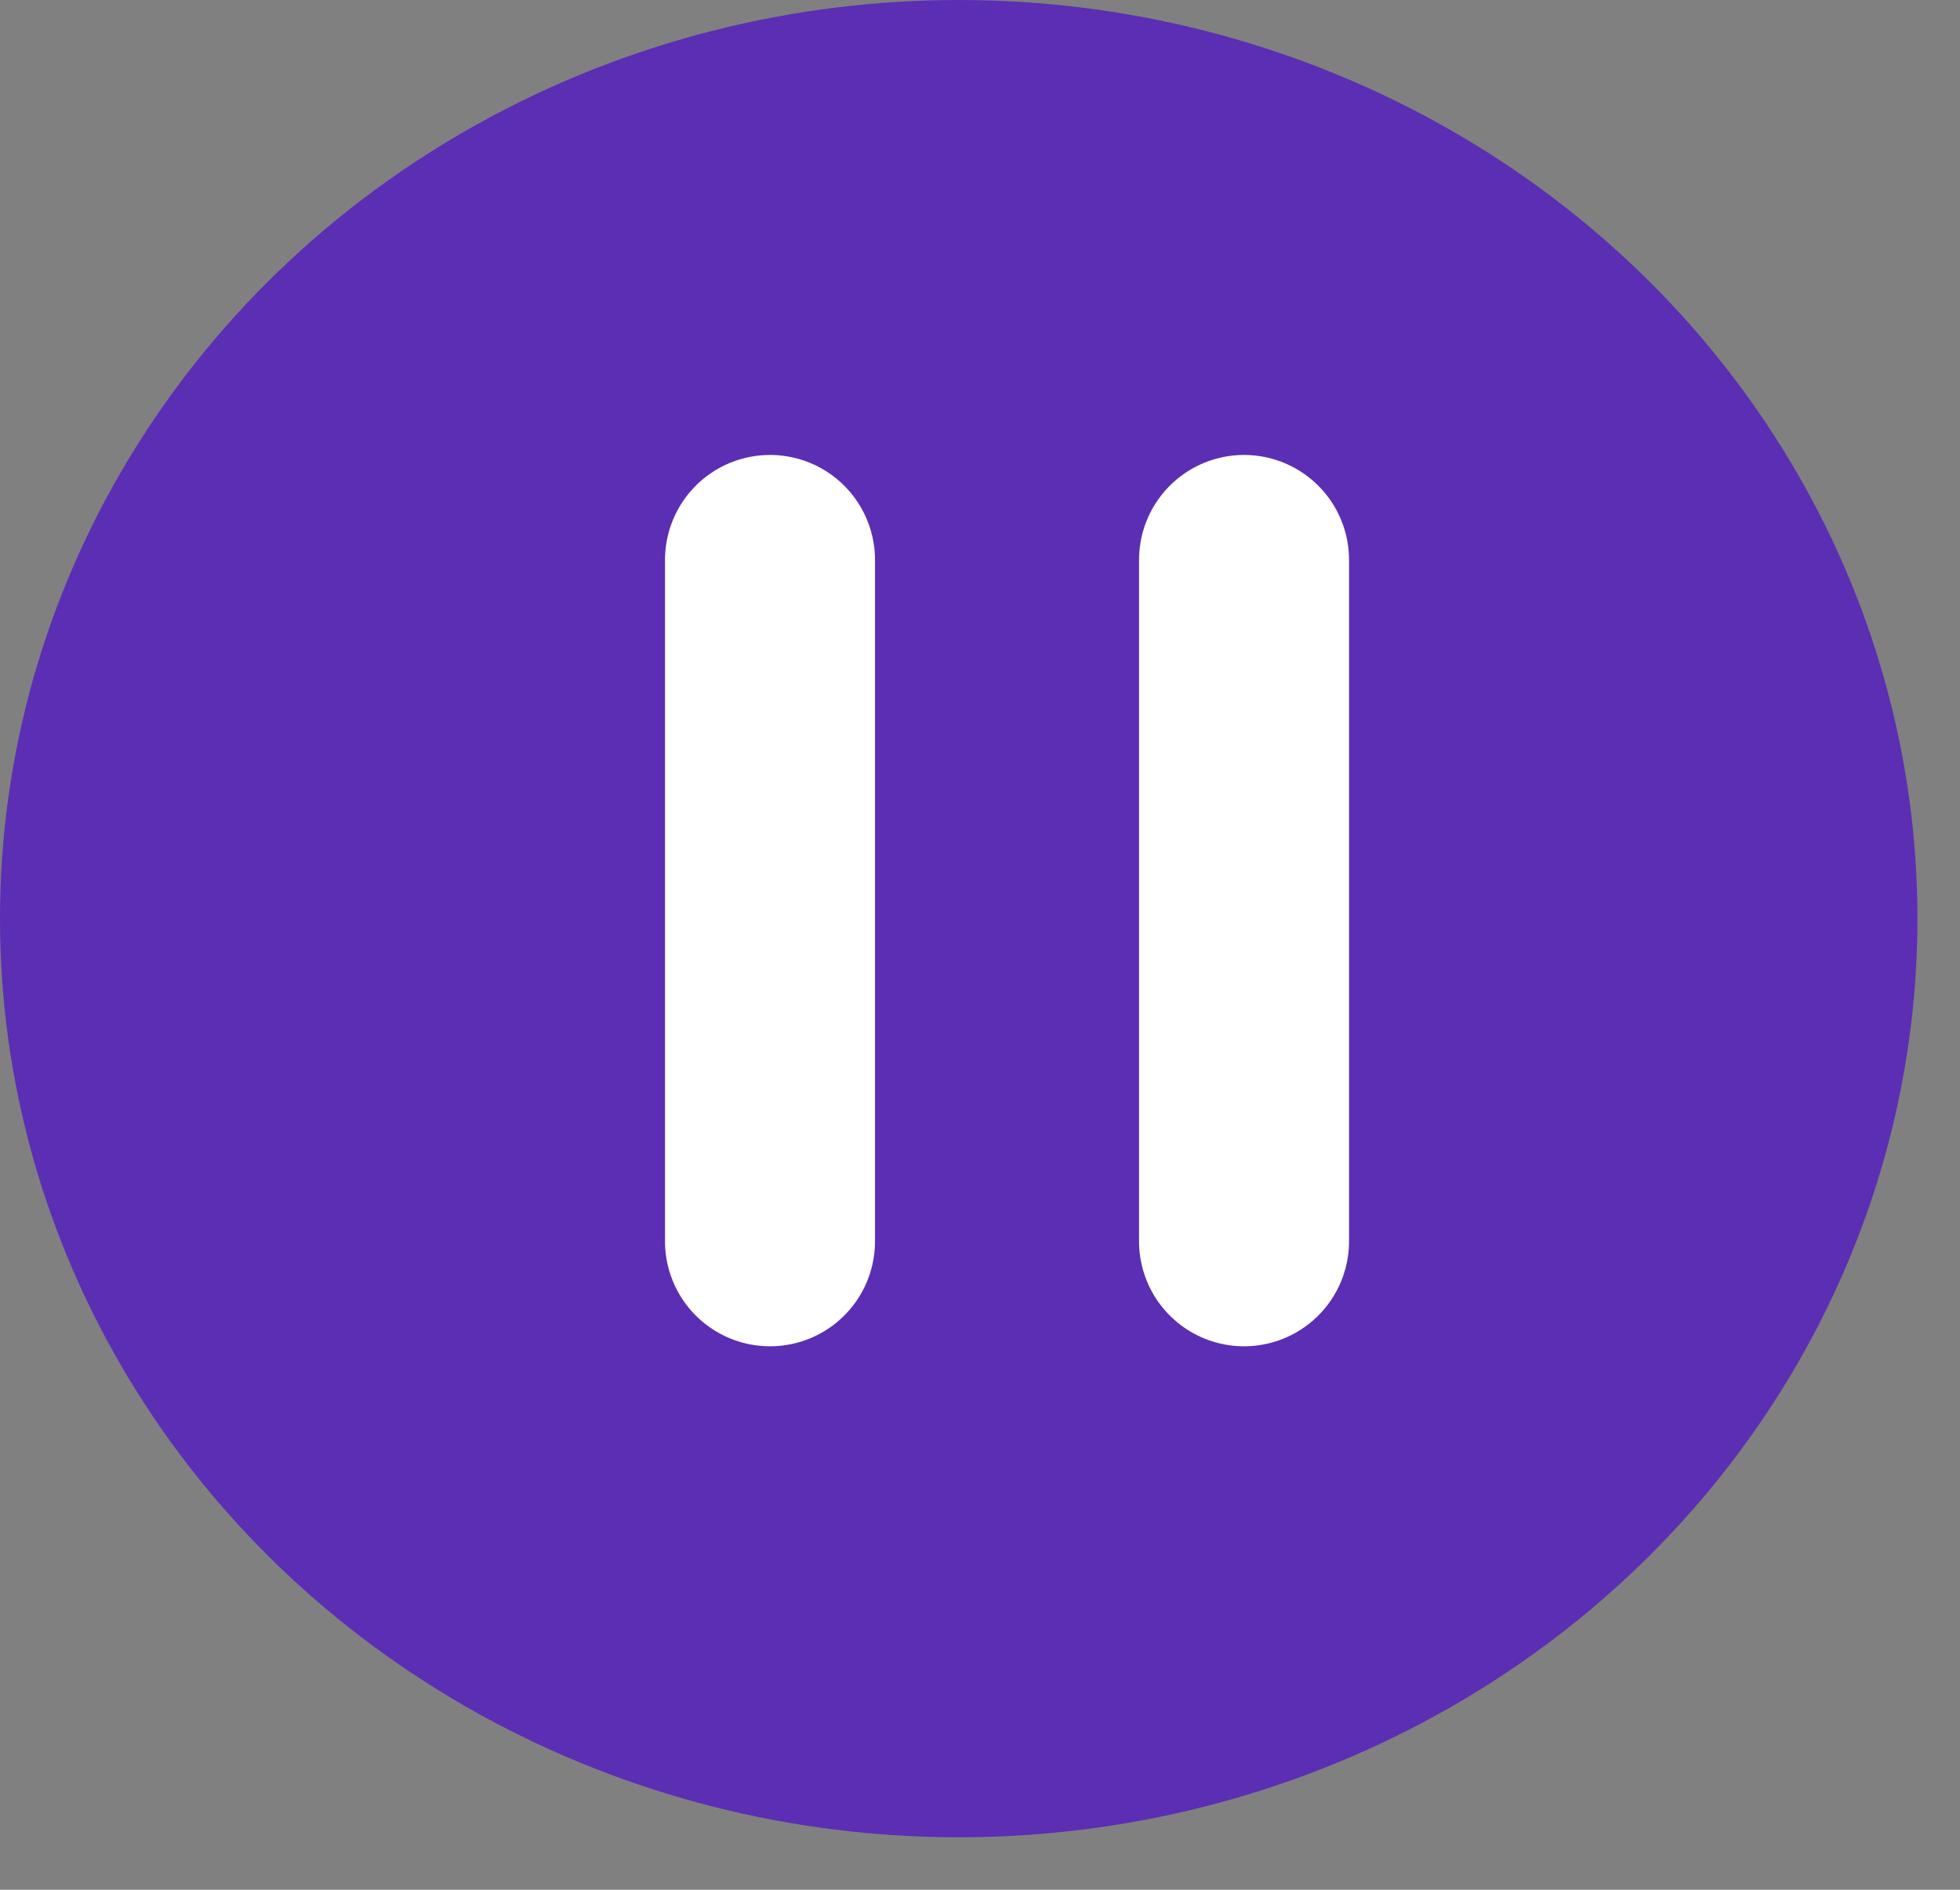 <svg width="28" height="27" viewBox="0 0 28 27" fill="none" xmlns="http://www.w3.org/2000/svg">
<rect x="0" y="0" width="28" height="27" fill="#808080" stroke="none"/>
<ellipse cx="13.696" cy="13.125" rx="13.696" ry="13.125" fill="#5B2EB4"/>
<path d="M11 17.735V8" stroke="white" stroke-width="3" stroke-linecap="round" stroke-linejoin="round"/>
<path d="M17.772 17.735V8" stroke="white" stroke-width="3" stroke-linecap="round" stroke-linejoin="round"/>
</svg>
